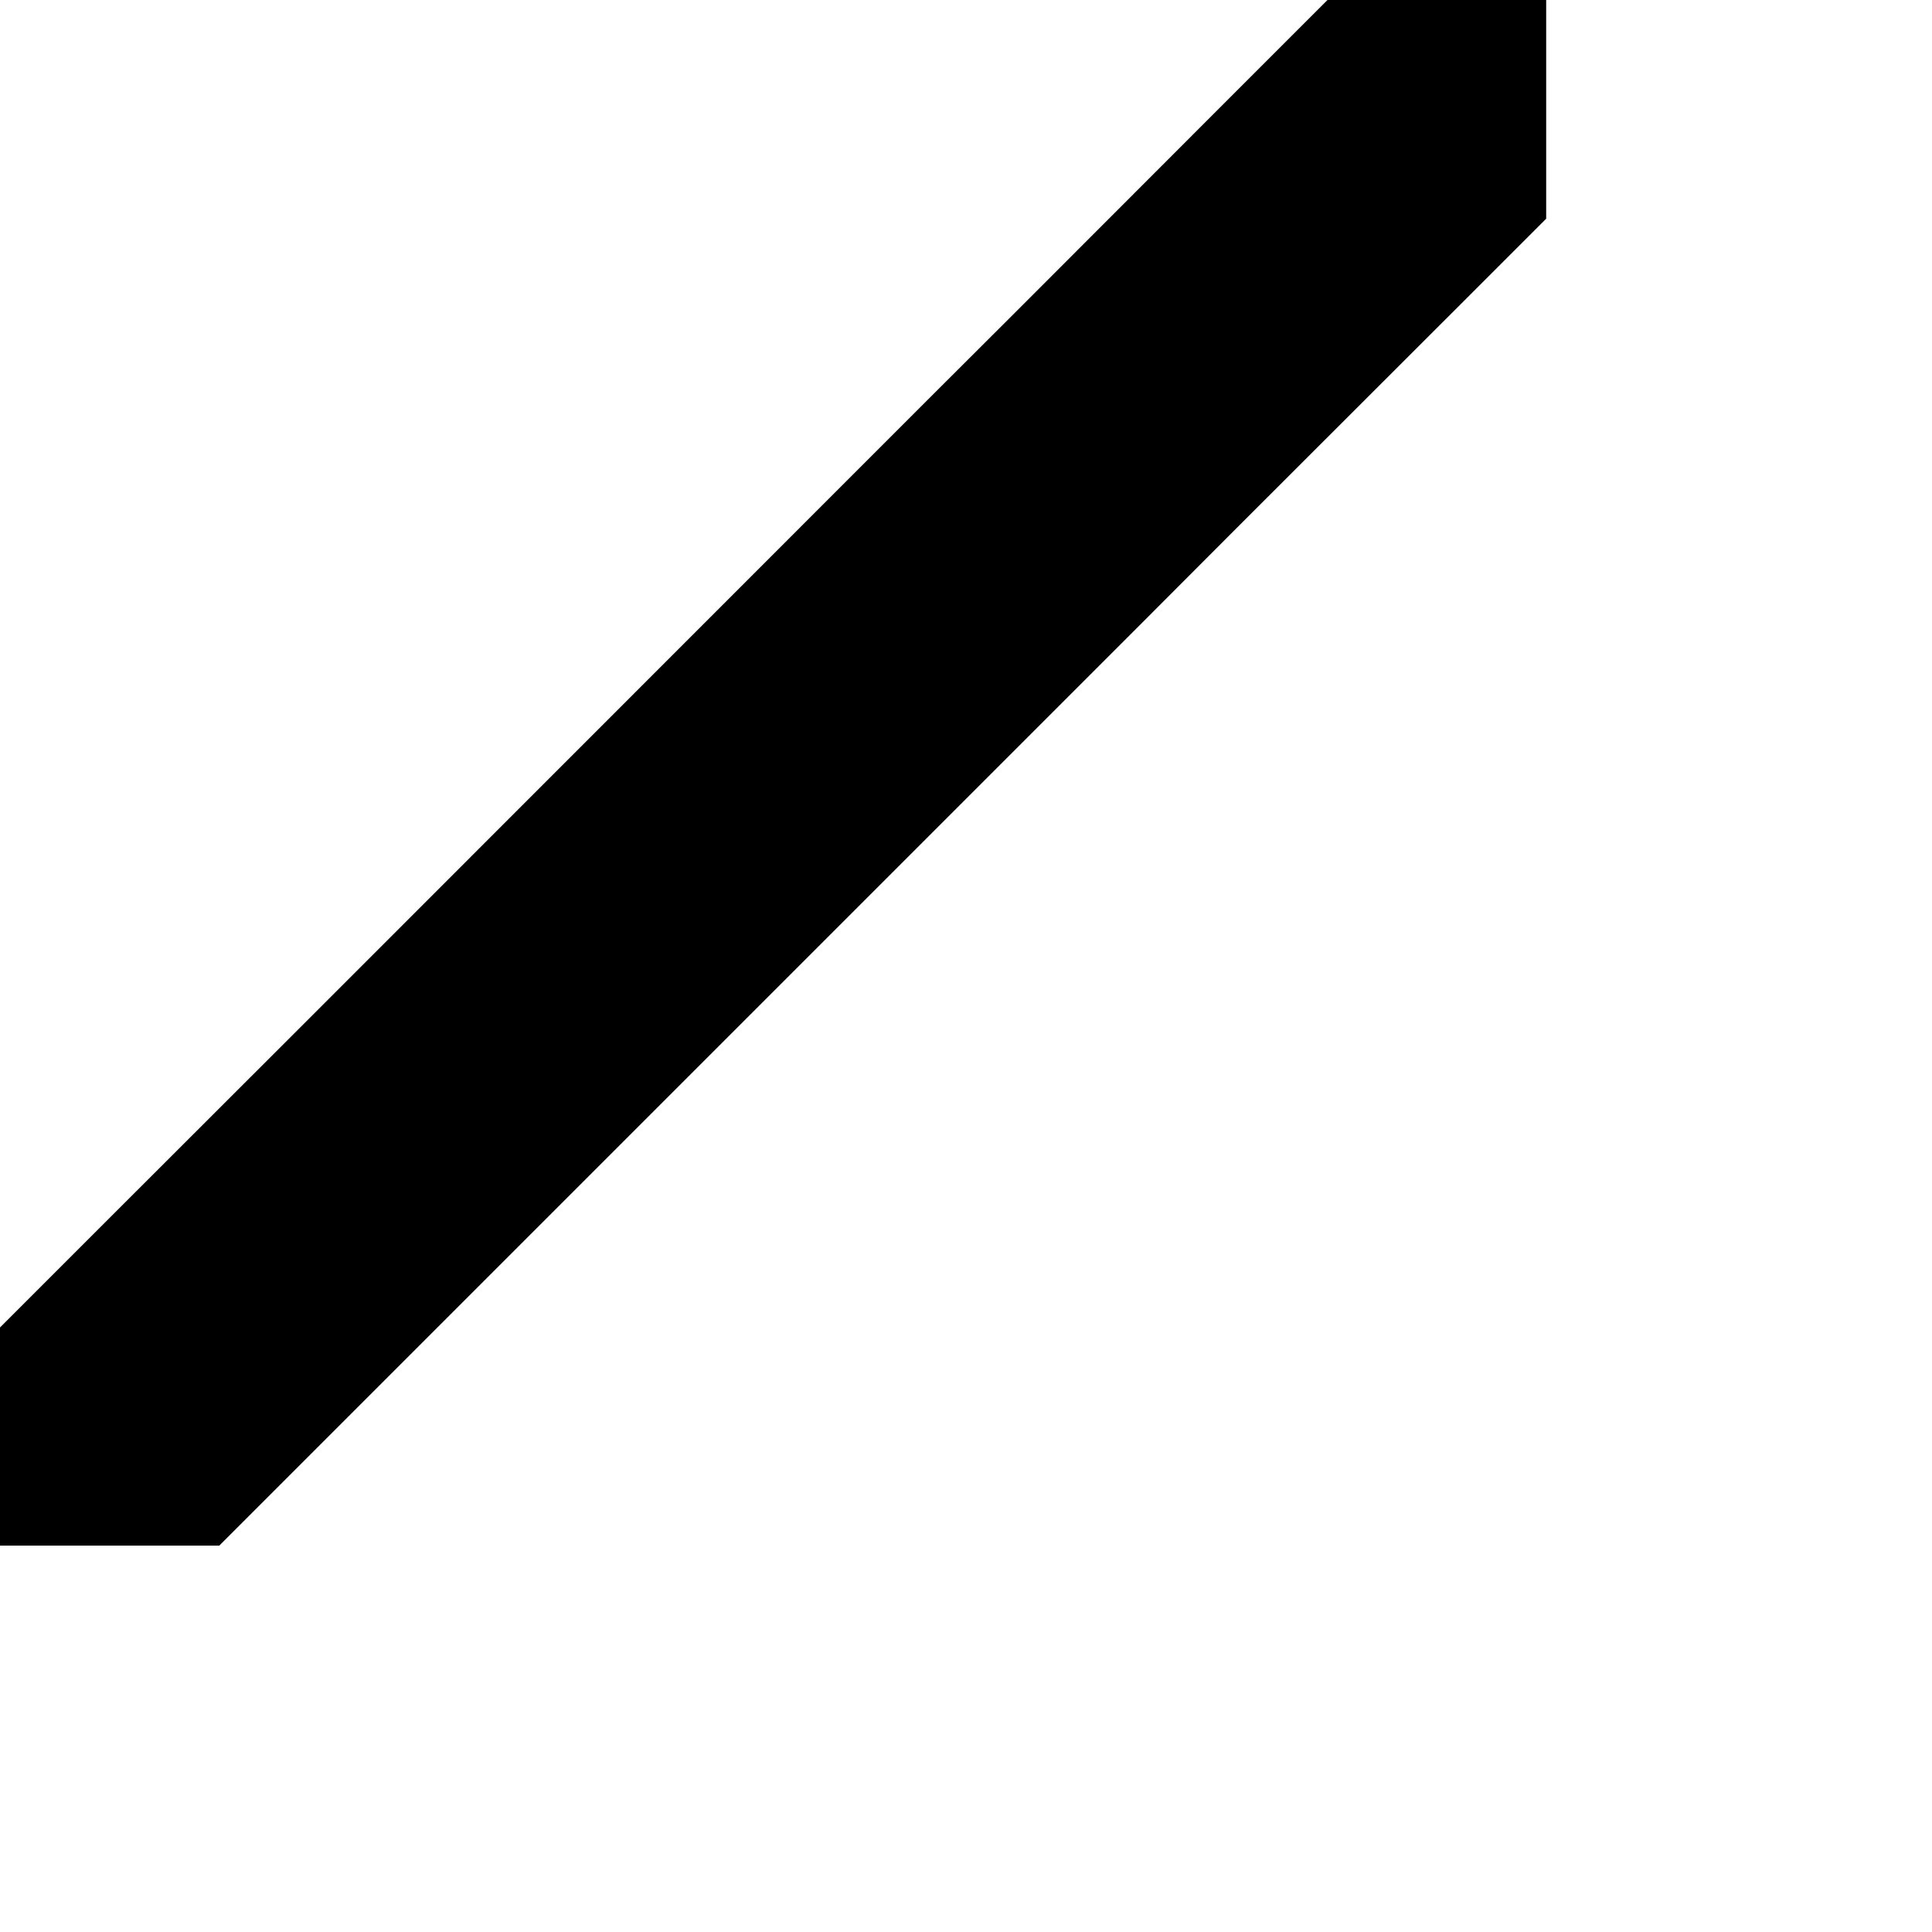 <?xml version="1.0" encoding="utf-8"?>
<!-- Generator: Adobe Illustrator 25.2.3, SVG Export Plug-In . SVG Version: 6.00 Build 0)  -->
<svg version="1.1" id="레이어_1" xmlns="http://www.w3.org/2000/svg" xmlns:xlink="http://www.w3.org/1999/xlink" x="0px"
	 y="0px" viewBox="0 0 1000 1000" style="enable-background:new 0 0 1000 1000;" xml:space="preserve">
<polygon points="113.5,800 0,800 0,687.1 47.2,639.9 160.1,527.1 480.2,206.9 527.1,160.1 640.2,46.9 687.1,0 800.3,0 800.3,113.2 
	753.4,160.1 640.2,273.2 593.4,320.1 433.3,480.2 320.1,593.4 273.6,639.9 "/>
</svg>
